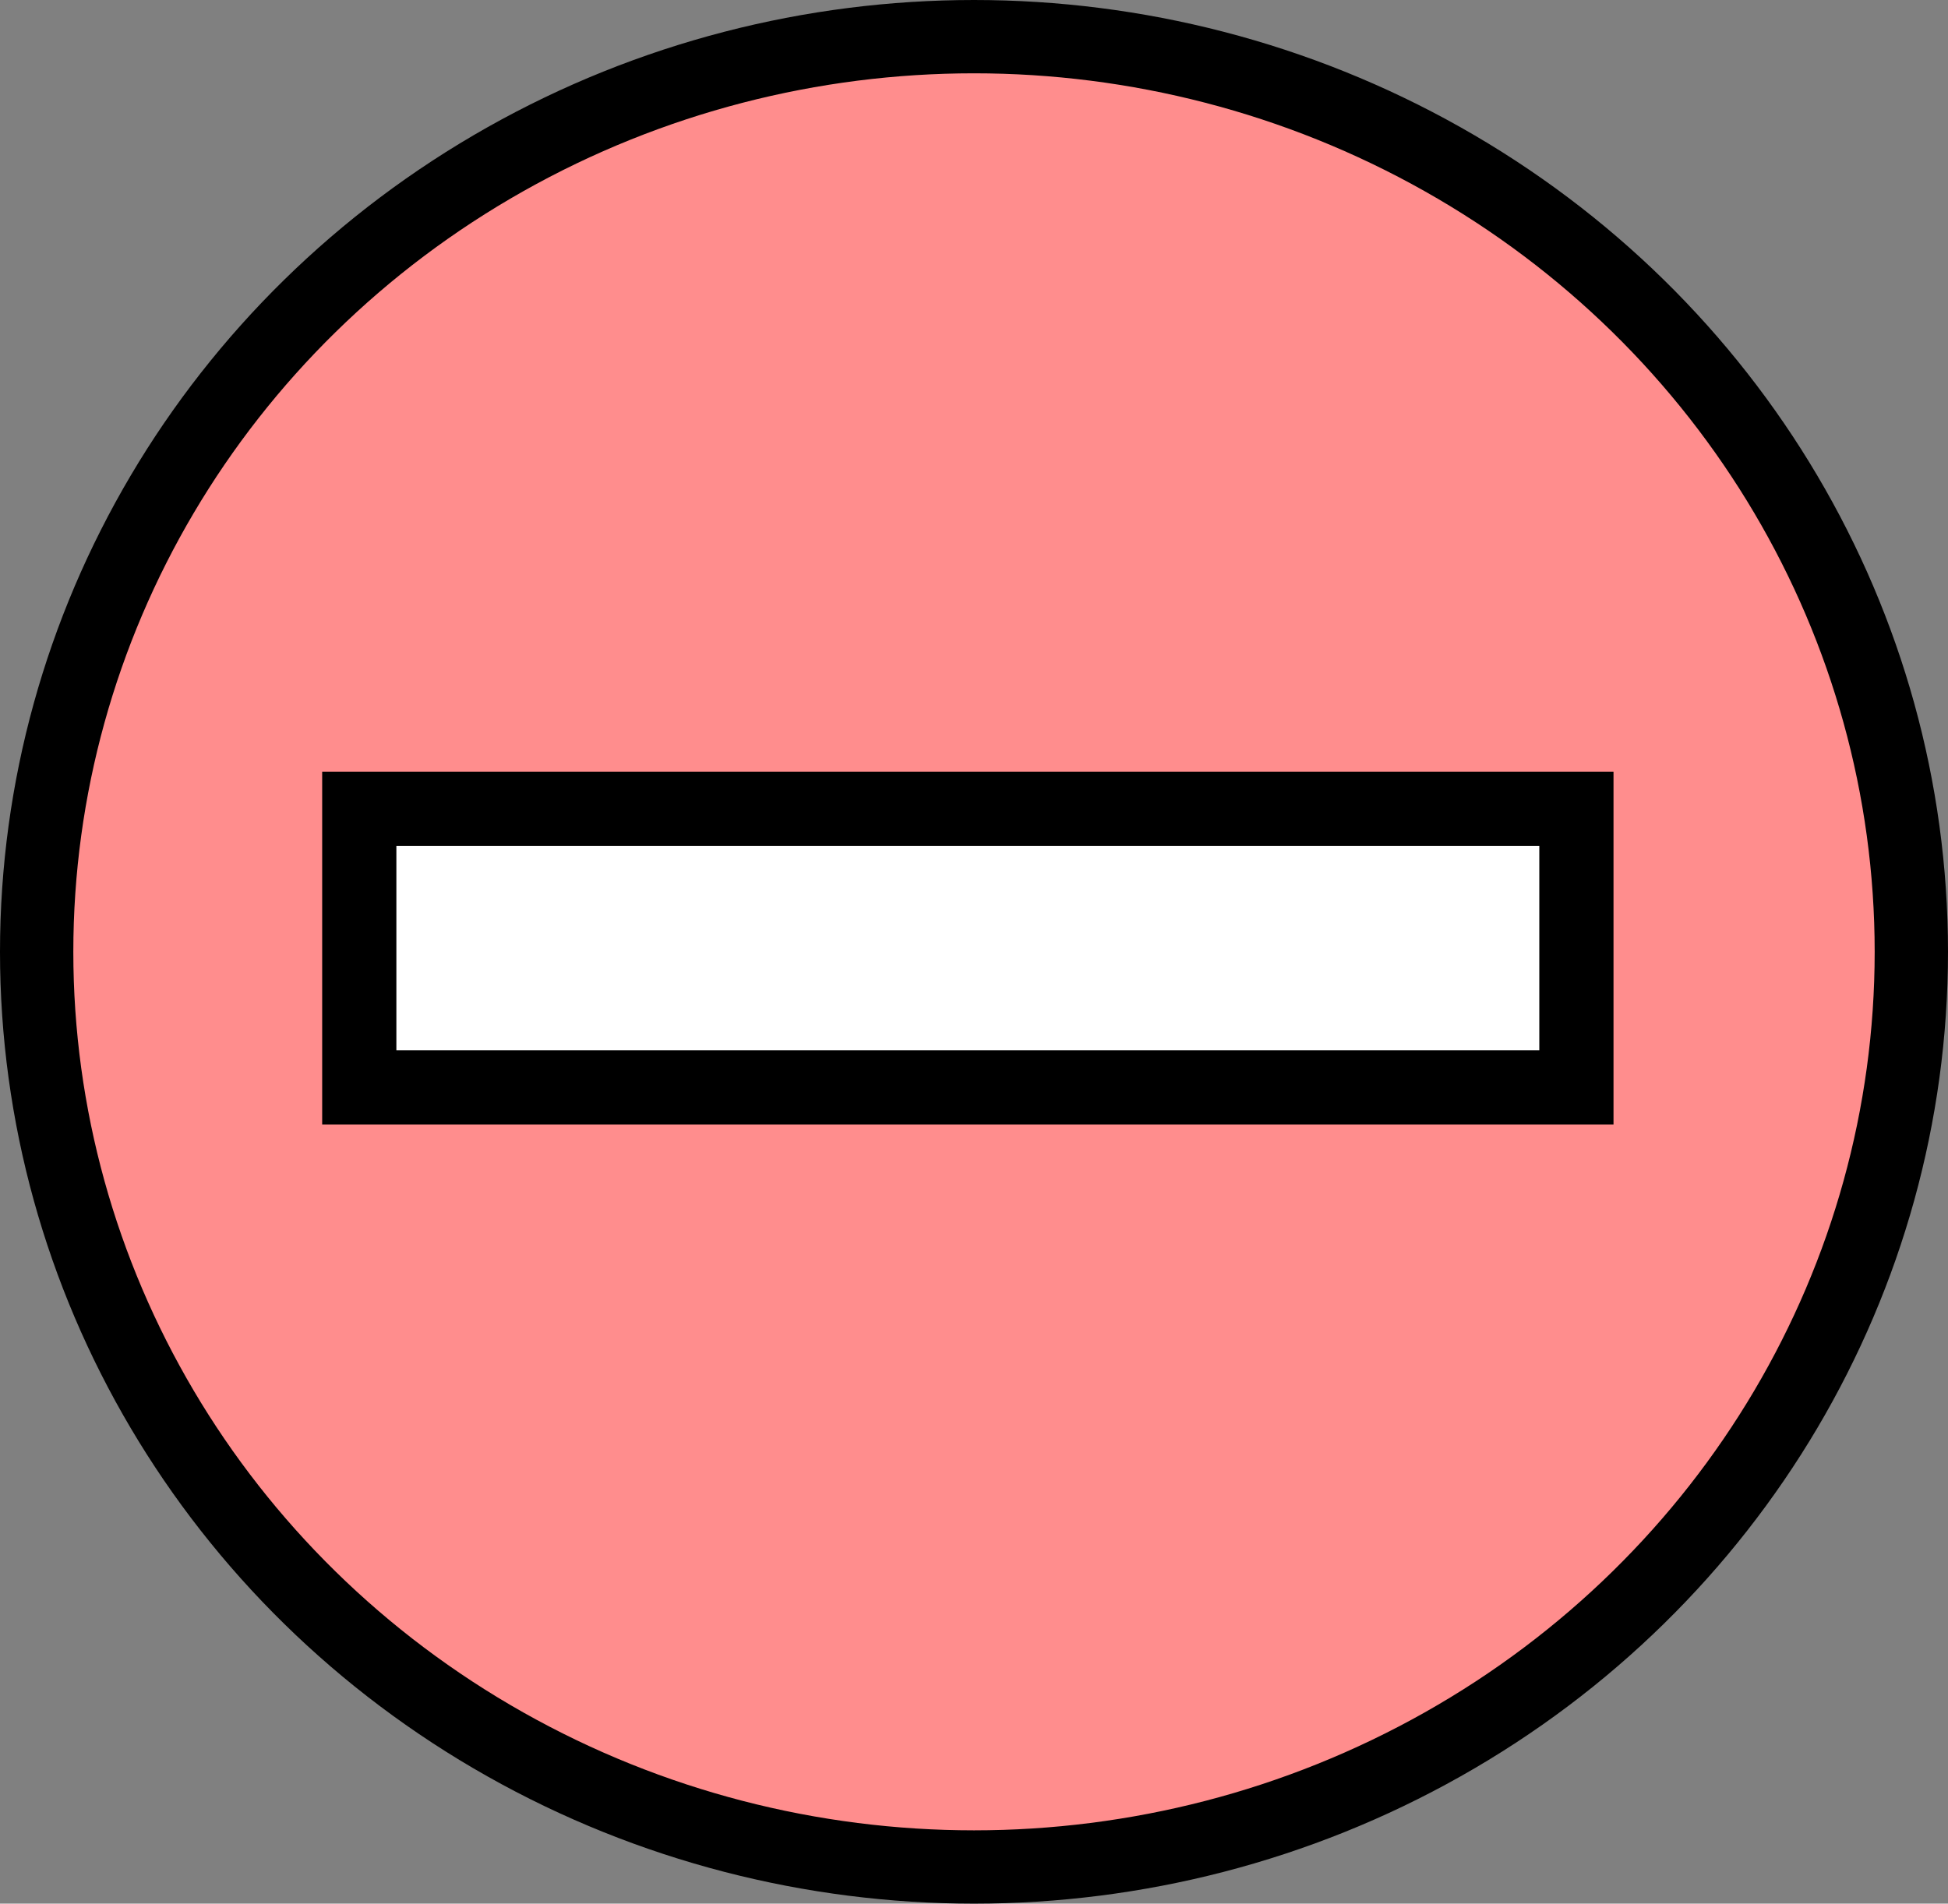 <svg id="a5190757-16c8-44fe-a313-4d3e32b933c0" data-name="Capa 1" xmlns="http://www.w3.org/2000/svg" viewBox="0 0 132.84 129.84"><rect x="0" y="0" width="132.84" height="129.84" fill="#808080" stroke="none"/><defs><style>.bbee5a3d-9f4d-4186-9123-c55c4744ccff{fill:#ff8d8d;stroke-width:5px;}.bbee5a3d-9f4d-4186-9123-c55c4744ccff,.bff9efaa-d354-47ff-b061-b4e015a75f44{stroke:#000;stroke-miterlimit:10;}.bff9efaa-d354-47ff-b061-b4e015a75f44{fill:#fff;stroke-width:5.06px;}</style></defs><title>delete</title><ellipse class="bbee5a3d-9f4d-4186-9123-c55c4744ccff" cx="66.42" cy="64.92" rx="63.92" ry="62.42"/><rect class="bff9efaa-d354-47ff-b061-b4e015a75f44" x="24.5" y="55.17" width="83" height="19"/></svg>